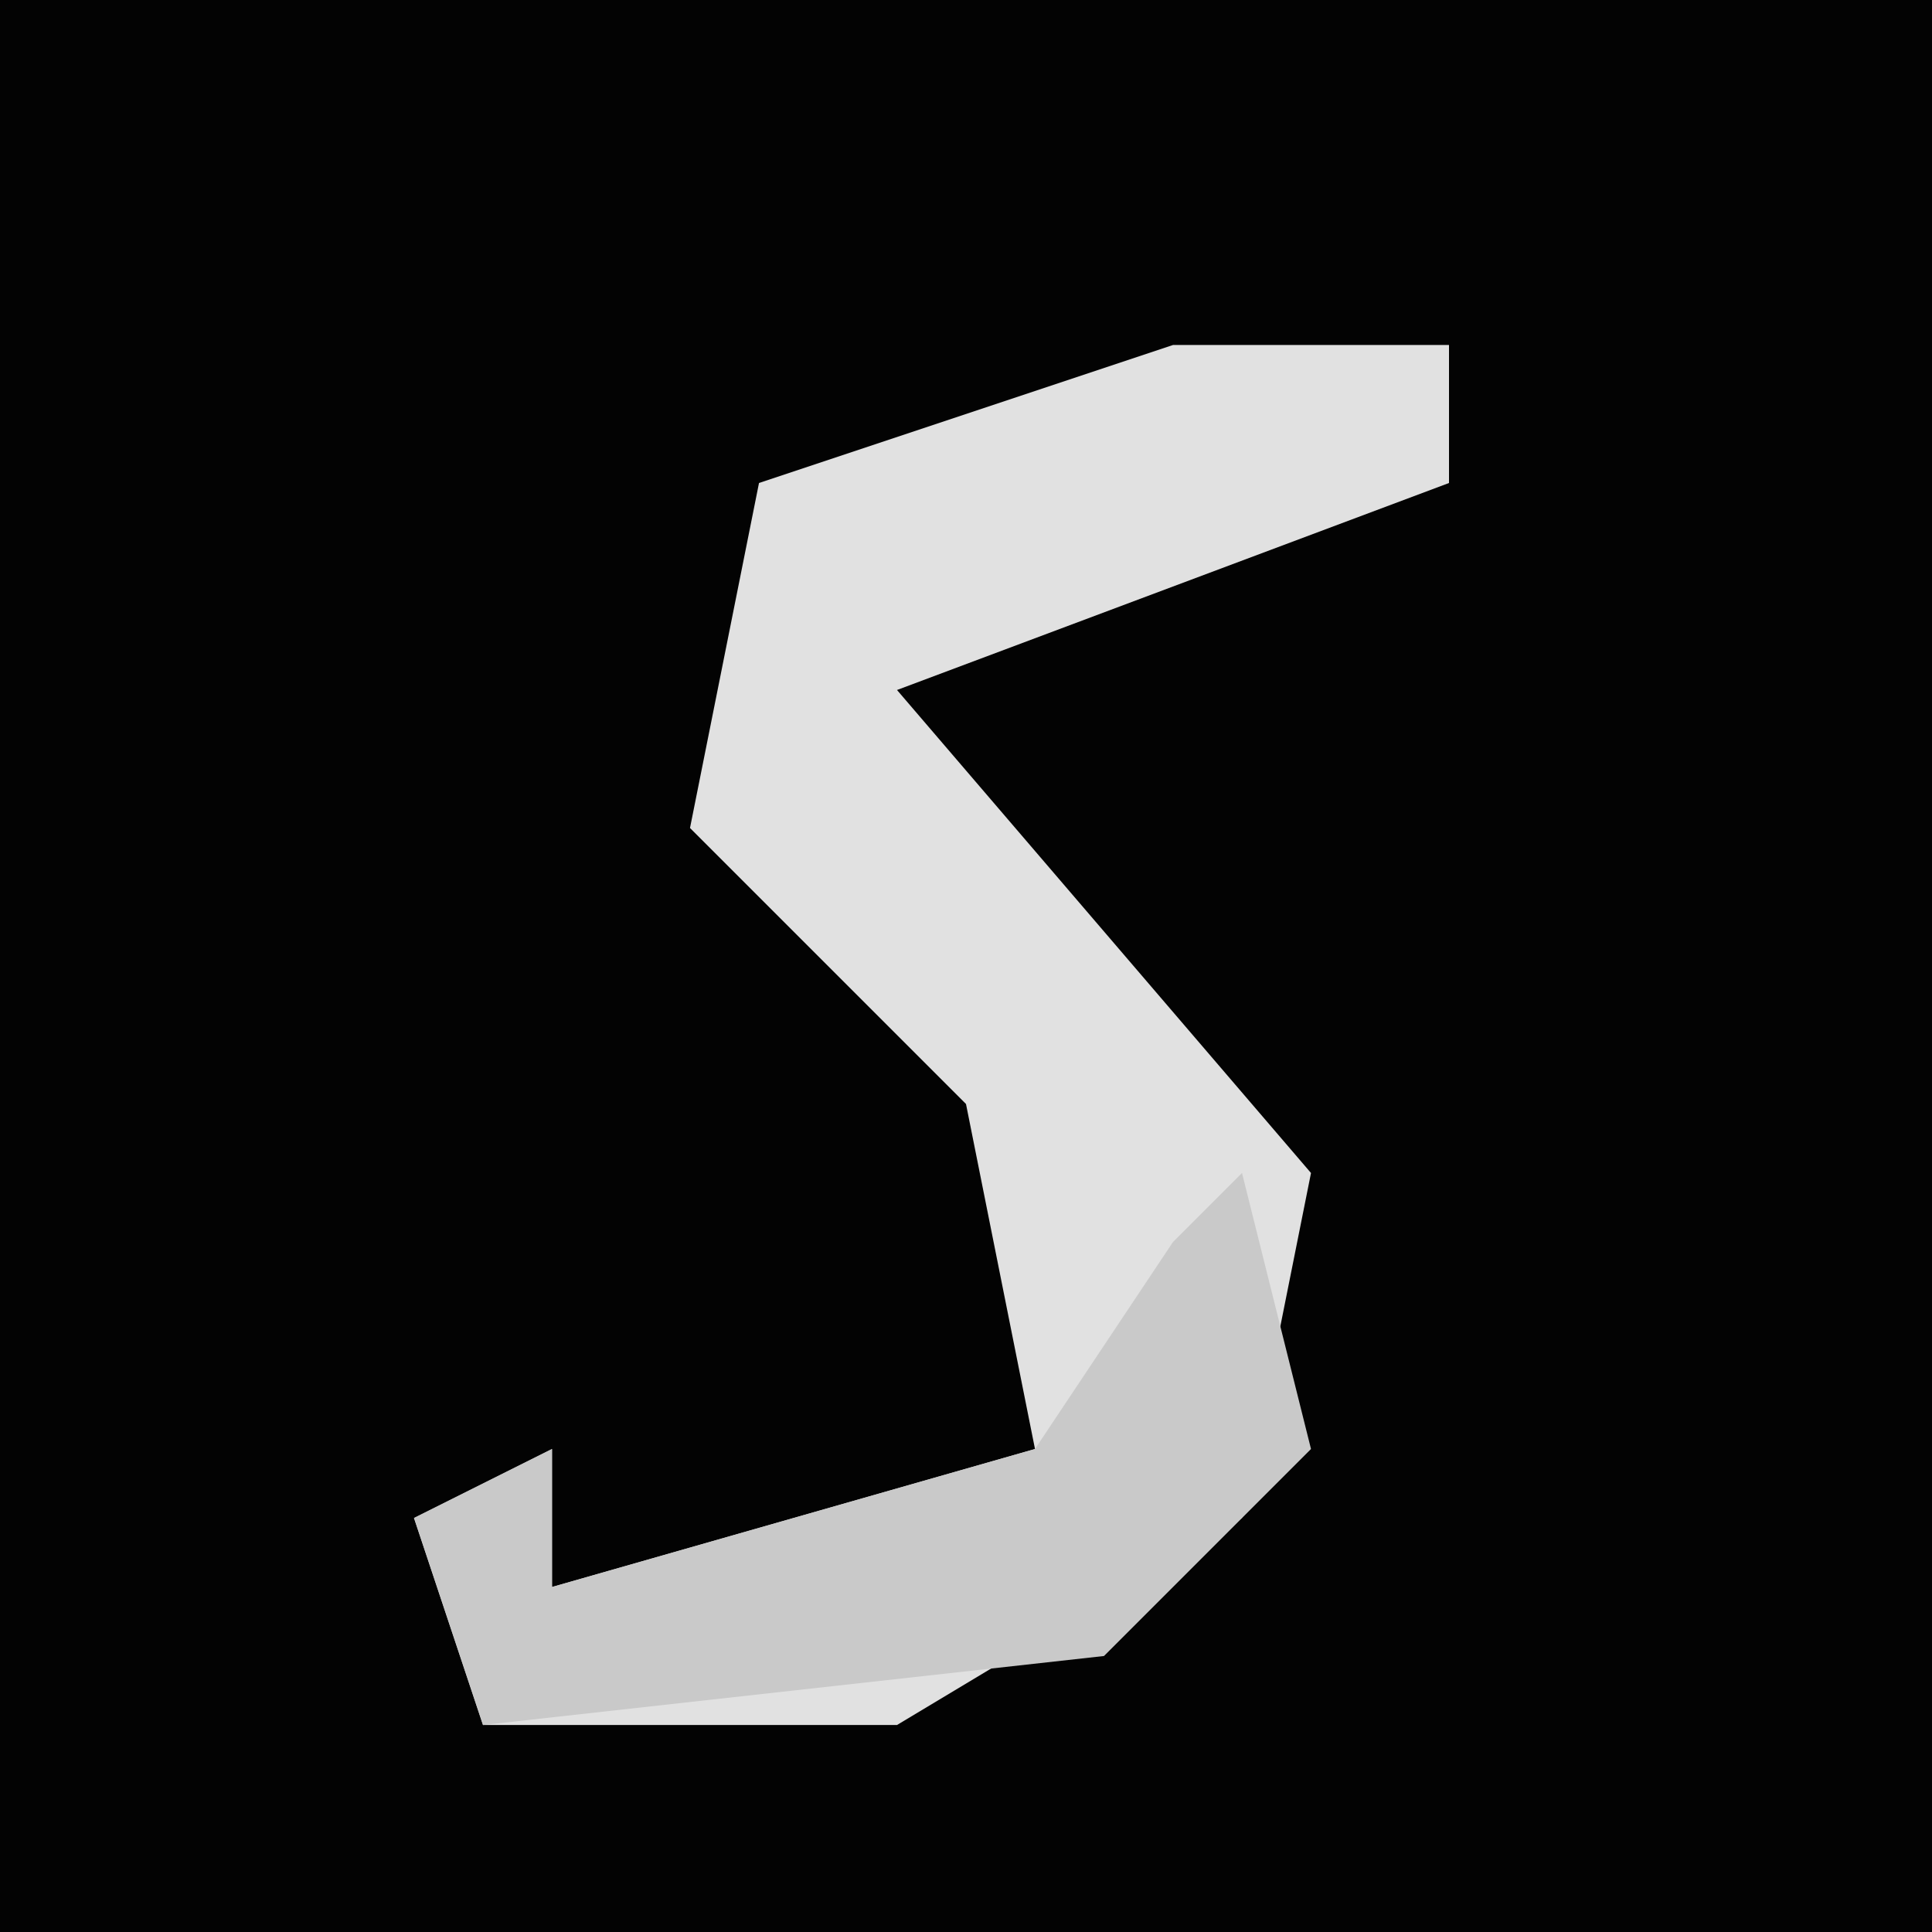 <?xml version="1.0" encoding="UTF-8"?>
<svg version="1.1" xmlns="http://www.w3.org/2000/svg" width="28" height="28">
<path d="M0,0 L28,0 L28,28 L0,28 Z " fill="#030303" transform="translate(0,0)"/>
<path d="M0,0 L4,0 L4,2 L-4,5 L2,12 L1,17 L-4,20 L-10,20 L-11,17 L-9,16 L-9,18 L-2,16 L-3,11 L-7,7 L-6,2 Z " fill="#E1E1E1" transform="translate(17,5)"/>
<path d="M0,0 L1,4 L-2,7 L-11,8 L-12,5 L-10,4 L-10,6 L-3,4 L-1,1 Z " fill="#C9C9C9" transform="translate(18,17)"/>
</svg>
